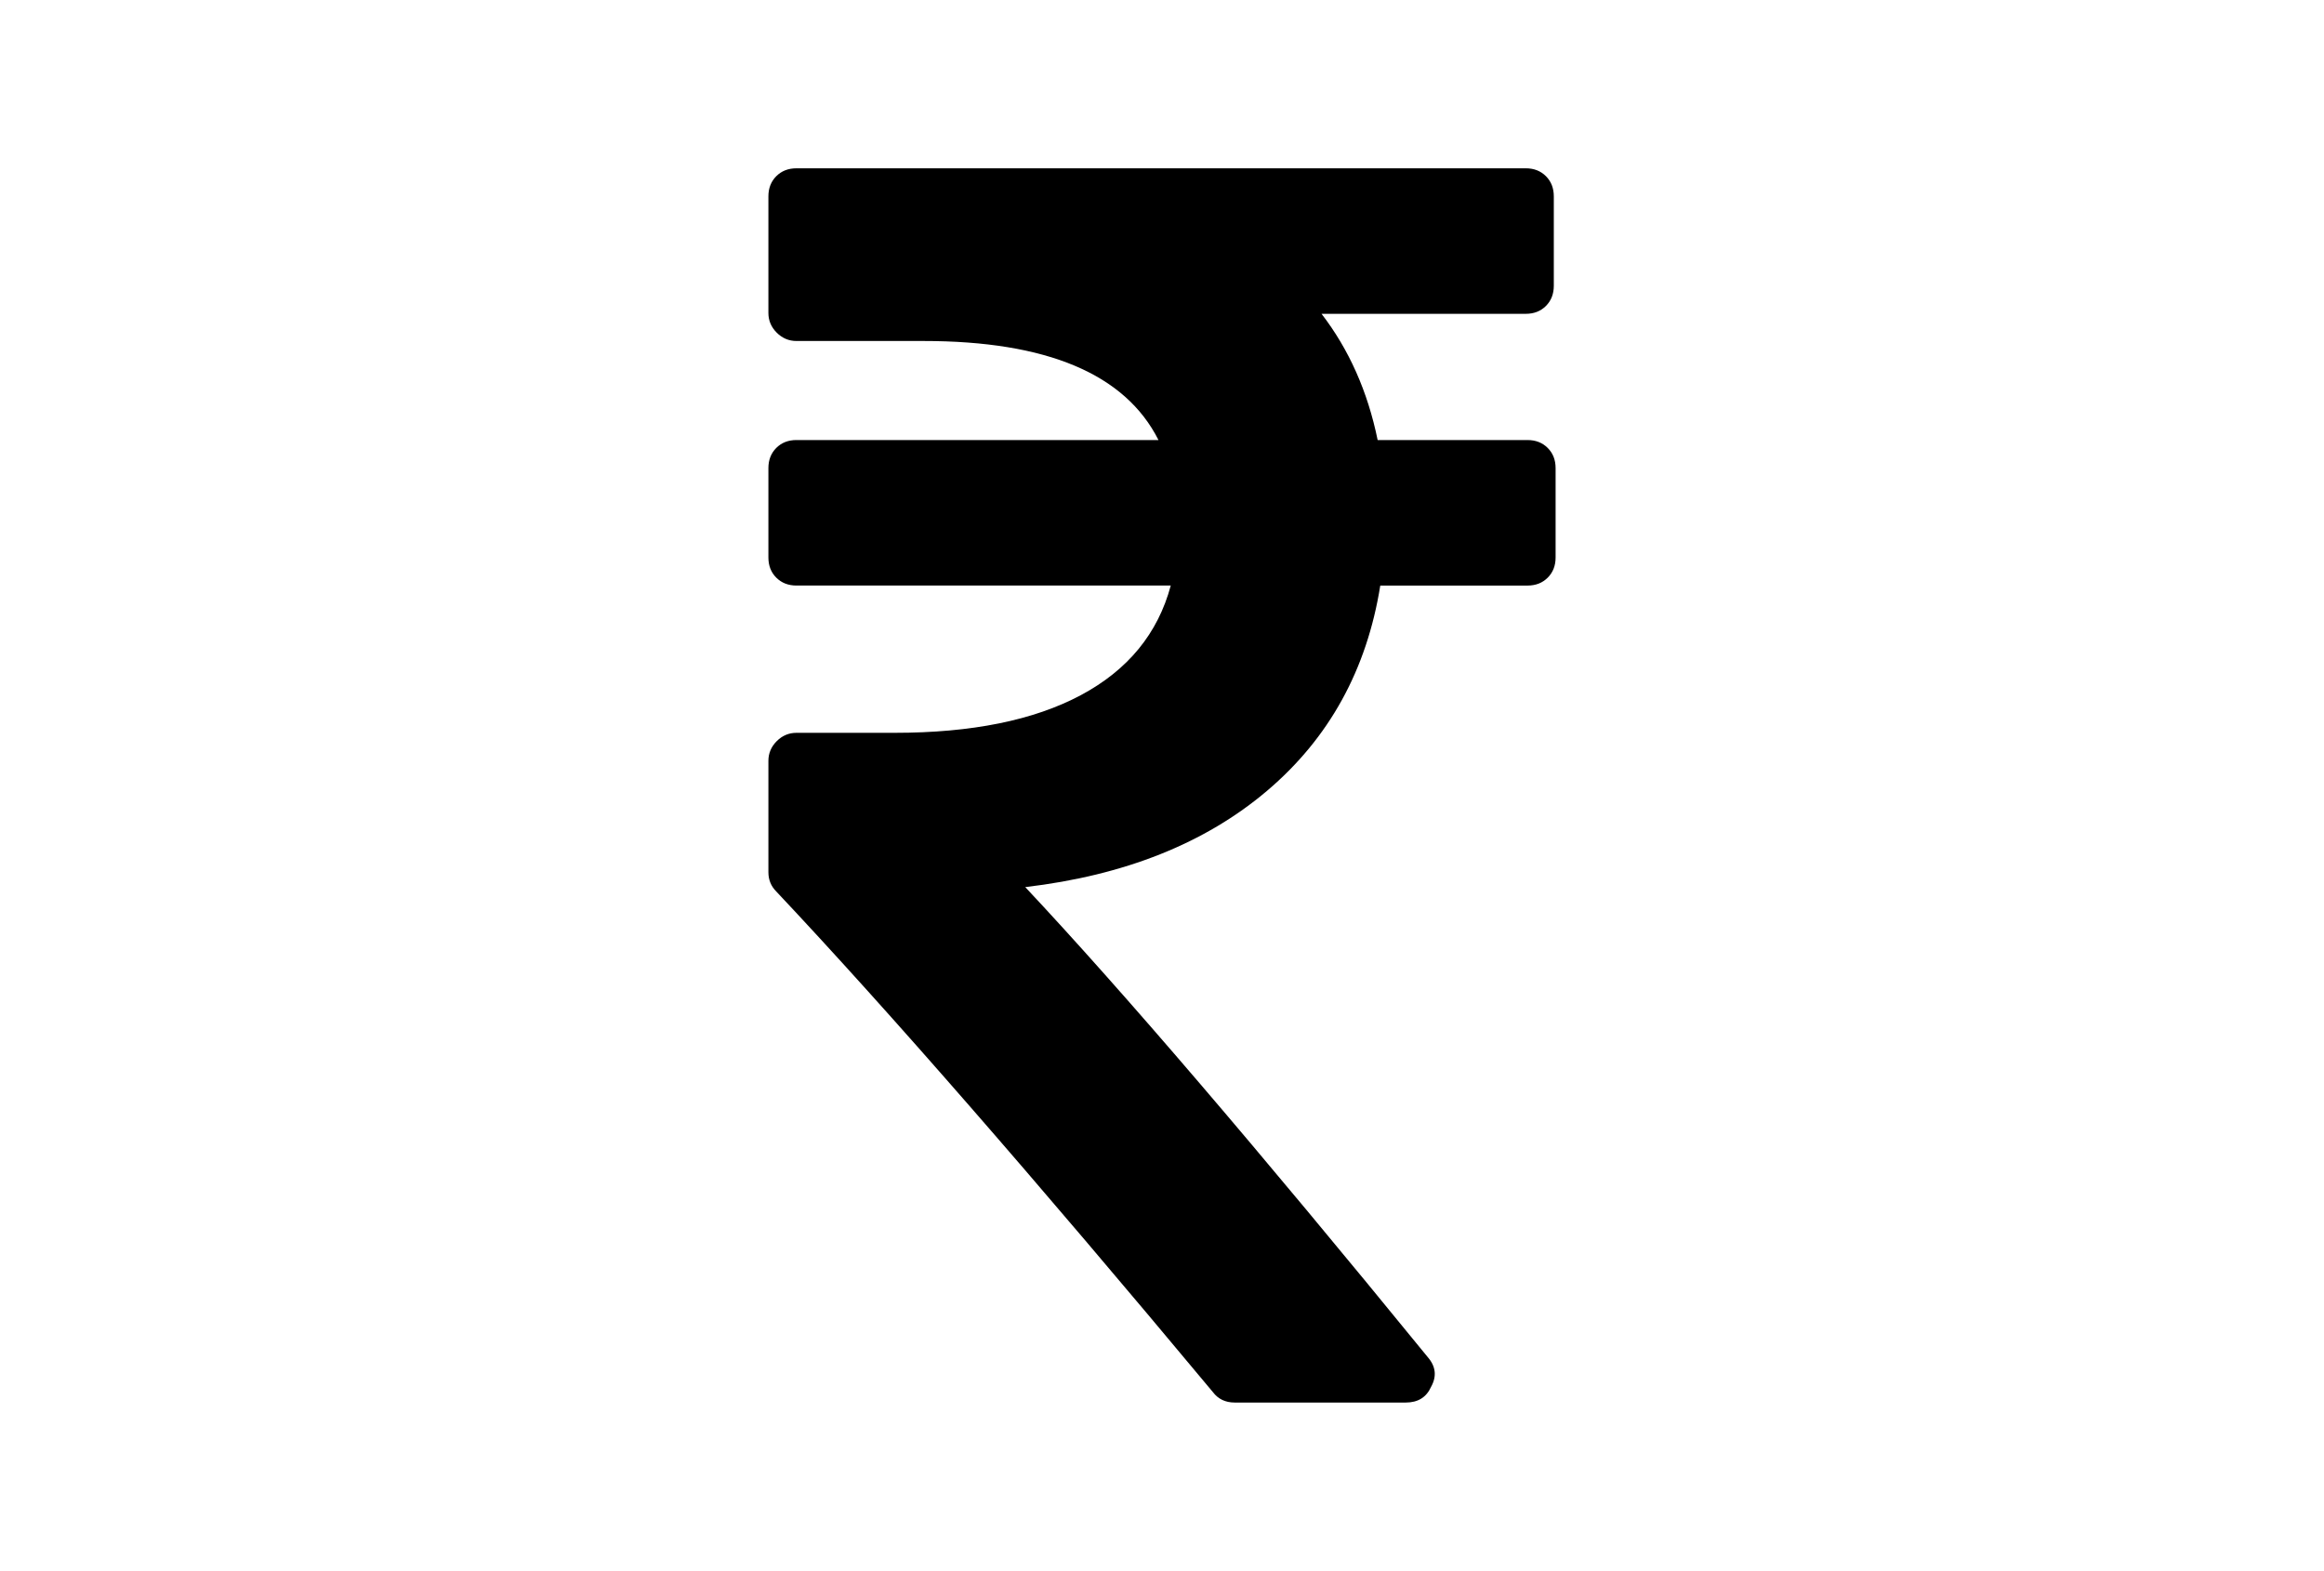 <?xml version="1.0" encoding="utf-8"?>
<!-- Generator: Adobe Illustrator 16.0.4, SVG Export Plug-In . SVG Version: 6.00 Build 0)  -->
<!DOCTYPE svg PUBLIC "-//W3C//DTD SVG 1.1//EN" "http://www.w3.org/Graphics/SVG/1.1/DTD/svg11.dtd">
<svg version="1.1" id="Capa_1" xmlns="http://www.w3.org/2000/svg" xmlns:xlink="http://www.w3.org/1999/xlink" x="0px" y="0px"
	 width="216px" height="146px" viewBox="0 0 216 146" enable-background="new 0 0 216 146" xml:space="preserve">
<path d="M143.848,41.633c-0.488-0.489-1.113-0.733-1.873-0.733h-13.932c-0.924-4.507-2.662-8.419-5.215-11.732h18.982
	c0.762,0,1.385-0.244,1.875-0.732c0.487-0.489,0.731-1.114,0.731-1.874V18.25c0-0.761-0.244-1.385-0.731-1.874
	c-0.49-0.488-1.113-0.733-1.875-0.733H74.025c-0.761,0-1.385,0.245-1.874,0.733c-0.488,0.489-0.733,1.113-0.733,1.874v10.836
	c0,0.706,0.258,1.317,0.774,1.833s1.127,0.774,1.833,0.774h11.814c11.46,0,18.738,3.068,21.834,9.206H74.025
	c-0.761,0-1.386,0.244-1.874,0.733c-0.488,0.489-0.733,1.113-0.733,1.874v8.311c0,0.76,0.244,1.385,0.733,1.873
	c0.489,0.489,1.114,0.733,1.874,0.733h34.79c-1.195,4.455-3.979,7.849-8.352,10.185S90.32,68.112,83.15,68.112h-9.125
	c-0.706,0-1.317,0.258-1.833,0.774c-0.516,0.516-0.774,1.127-0.774,1.833v10.348c0,0.707,0.244,1.304,0.733,1.793
	c10.428,11.08,23.953,26.586,40.574,46.521c0.489,0.652,1.168,0.978,2.037,0.978h15.887c1.141,0,1.929-0.488,2.363-1.467
	c0.543-0.978,0.436-1.901-0.326-2.771c-15.859-19.444-28.325-34.001-37.396-43.669c9.234-1.087,16.729-4.074,22.487-8.962
	c5.757-4.888,9.26-11.244,10.51-19.065h13.688c0.76,0,1.385-0.244,1.873-0.733c0.489-0.488,0.734-1.113,0.734-1.873v-8.311
	C144.582,42.746,144.337,42.122,143.848,41.633z"/>
</svg>

